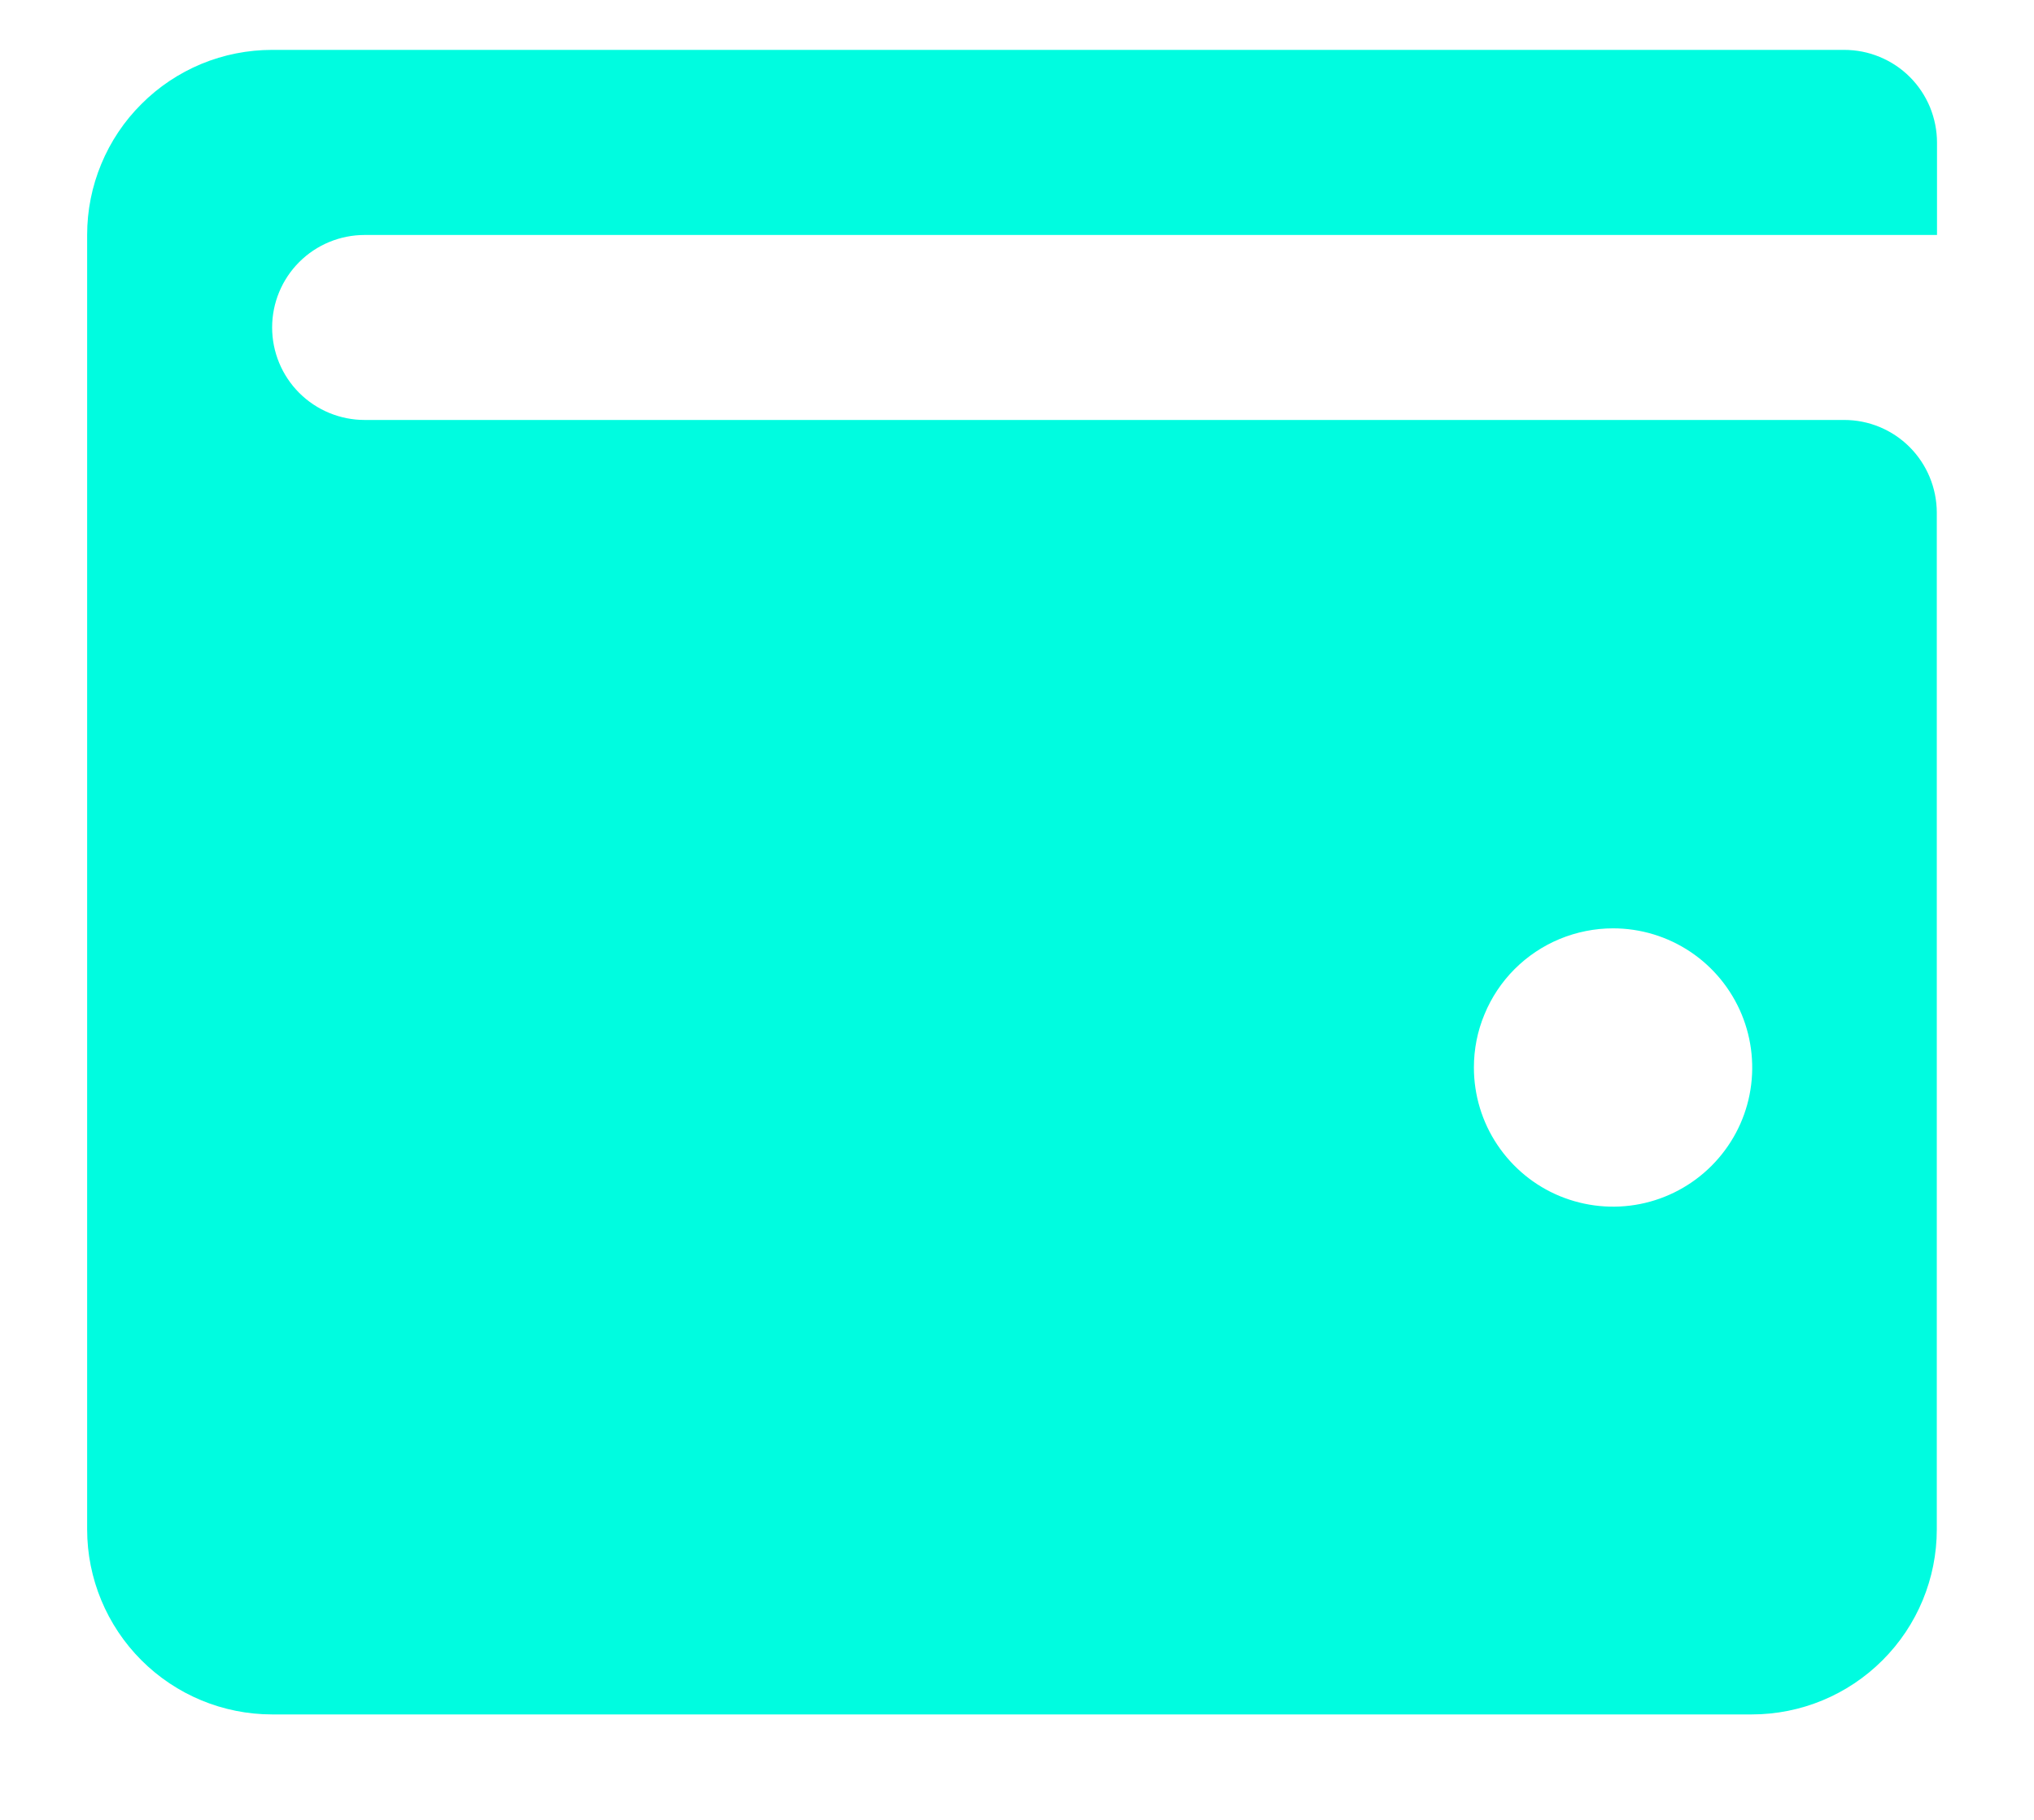 <svg width="100%" height="100%" viewBox="0 0 19 17" fill="none" xmlns="http://www.w3.org/2000/svg">
<path id="Path 312" d="M17.227 0.466H2.542C2.316 0.466 2.091 0.51 1.881 0.597C1.672 0.684 1.481 0.811 1.321 0.972C1.16 1.132 1.033 1.322 0.946 1.532C0.859 1.741 0.814 1.966 0.814 2.193V14.287C0.814 14.745 0.997 15.185 1.321 15.509C1.645 15.833 2.084 16.015 2.542 16.015H16.364C16.822 16.015 17.261 15.833 17.585 15.509C17.91 15.185 18.092 14.745 18.092 14.287V4.787C18.091 4.558 18 4.338 17.838 4.176C17.676 4.014 17.457 3.923 17.227 3.923H3.406C3.177 3.923 2.957 3.832 2.795 3.67C2.633 3.508 2.542 3.288 2.542 3.059C2.542 2.83 2.633 2.61 2.795 2.448C2.957 2.286 3.177 2.195 3.406 2.195H18.094V1.332C18.094 1.218 18.071 1.106 18.028 1C17.984 0.895 17.921 0.8 17.84 0.719C17.76 0.639 17.664 0.575 17.559 0.532C17.454 0.488 17.341 0.466 17.227 0.466ZM15.068 8.672C15.325 8.672 15.576 8.748 15.79 8.891C16.004 9.034 16.17 9.237 16.269 9.475C16.367 9.712 16.393 9.973 16.343 10.226C16.293 10.478 16.169 10.709 15.987 10.891C15.805 11.073 15.573 11.197 15.321 11.247C15.069 11.297 14.808 11.271 14.57 11.173C14.333 11.075 14.13 10.908 13.987 10.694C13.844 10.481 13.768 10.229 13.768 9.972C13.768 9.801 13.801 9.632 13.867 9.475C13.932 9.317 14.028 9.173 14.148 9.053C14.269 8.932 14.413 8.836 14.57 8.771C14.728 8.706 14.897 8.672 15.068 8.672Z" fill="#00FCE0"/>
</svg>

